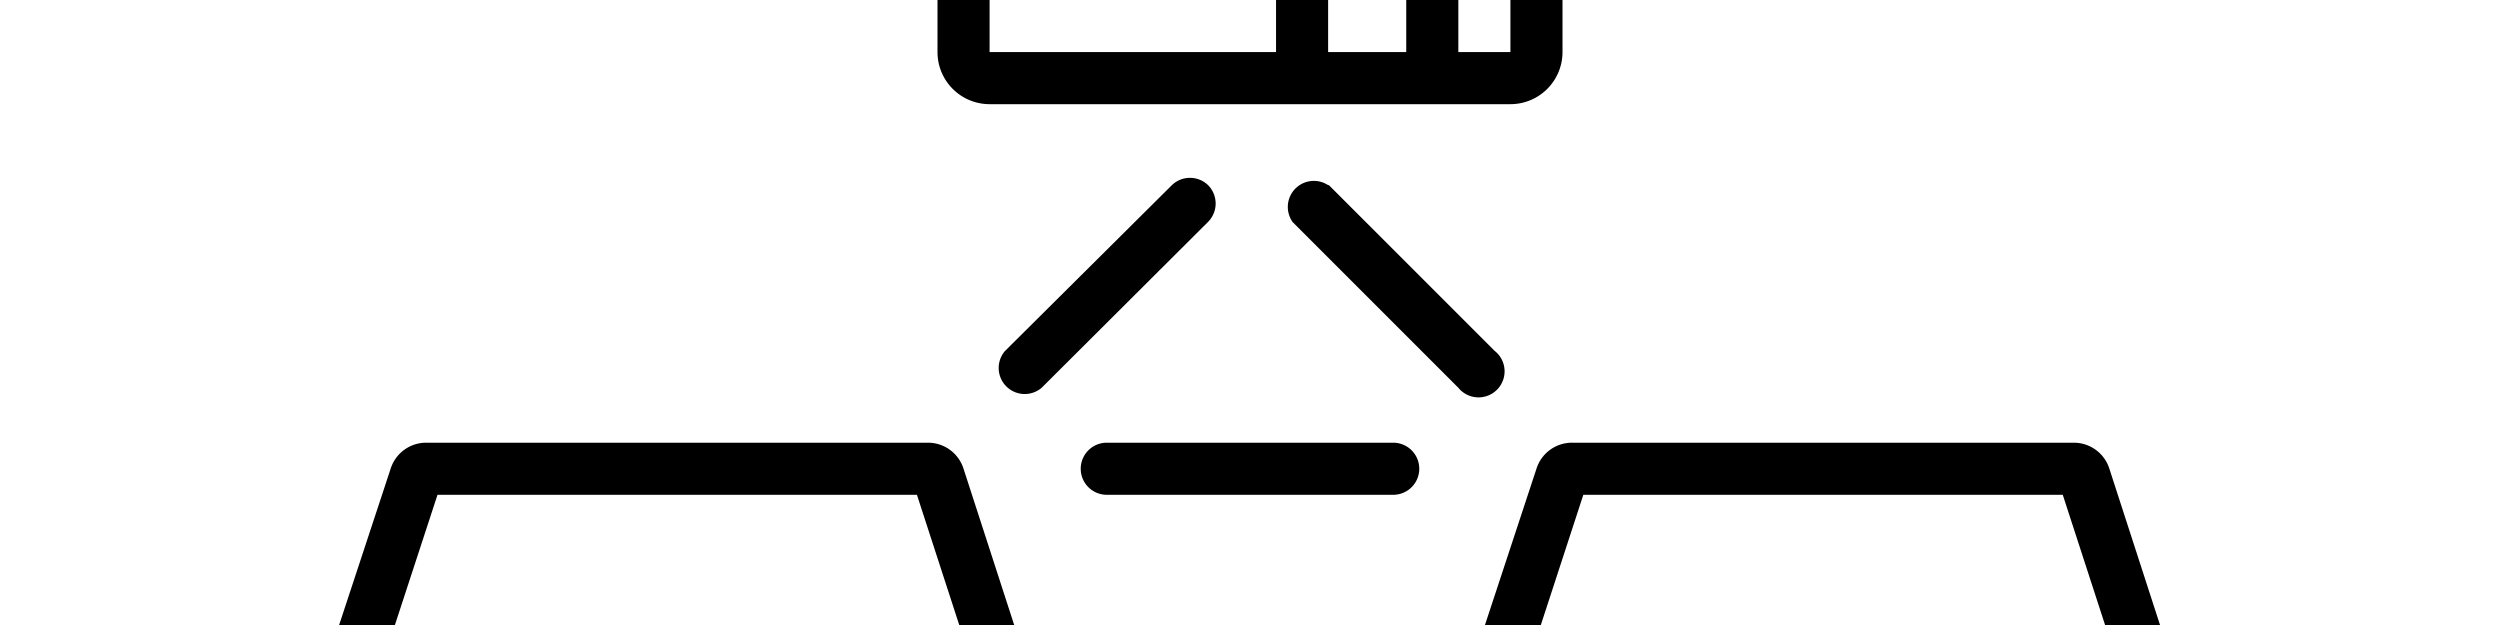 <svg width="4800" height="1200" viewBox="0 0 4800 1200" xmlns="http://www.w3.org/2000/svg"><path d="M1850 900a71.5 71.5 0 00-68.5-50h-962a71.5 71.5 0 00-69.5 50l-250 758.5a70.5 70.5 0 0010 62.5c13.7 18.6 35.4 29.5 58.5 29.5H700V2250a100 100 0 00100 100h1000a100 100 0 00100-100v-500h128.5a72 72 0 0059.5-28.5 65.5 65.5 0 009-59.5l-247-762zm-250 1350h-150v-300h150v300zm200 0h-100v-400h-350v400H800v-500h1000v500zM611 1650l229-700h920.5l227.5 700H611zM1671.5-400H1800v500a100 100 0 00100 100h1000a100 100 0 00100-100v-500h127a72 72 0 0059.5-28.5 65.5 65.5 0 009-59.5L2950-1250a71.5 71.5 0 00-68.5-50h-962a71.5 71.5 0 00-69.5 50l-250 758.5a70.5 70.5 0 0010 62.5c14.4 19.3 37.5 30.15 61.5 29zM2700 100h-150v-300h150v300zm200 0h-100v-400h-350v400h-550v-500h1000v500zm-960.5-1300H2860l227.5 700H1711l228.5-700zM4297 1662l-247-762a71.5 71.5 0 00-68.5-50h-962a71.5 71.5 0 00-69.5 50l-250 758.5a70.5 70.5 0 0010 62.5c13.7 18.6 35.4 29.5 58.5 29.5H2900V2250a100 100 0 00100 100h1000a100 100 0 00100-100v-500h127a72 72 0 0059.5-28.5 65.5 65.5 0 0010.5-59.5zm-497 588h-150v-300h150v300zm200 0h-100v-400h-350v400h-550v-500h1000v500zm-1188.5-600L3040 950h920.5l227.5 700H2811.5zm-492-1294.5a50 50 0 010 70.5L2000 744.5a50 50 0 01-70.5-70.5L2250 355.5a50 50 0 0169.5 0zm232 0l318 318a50 50 0 11-69.5 71l-318-318a50 50 0 0168-71h1.5zM2675 950h-550a50 50 0 010-100h550a50 50 0 010 100z" fill-rule="evenodd"/></svg>